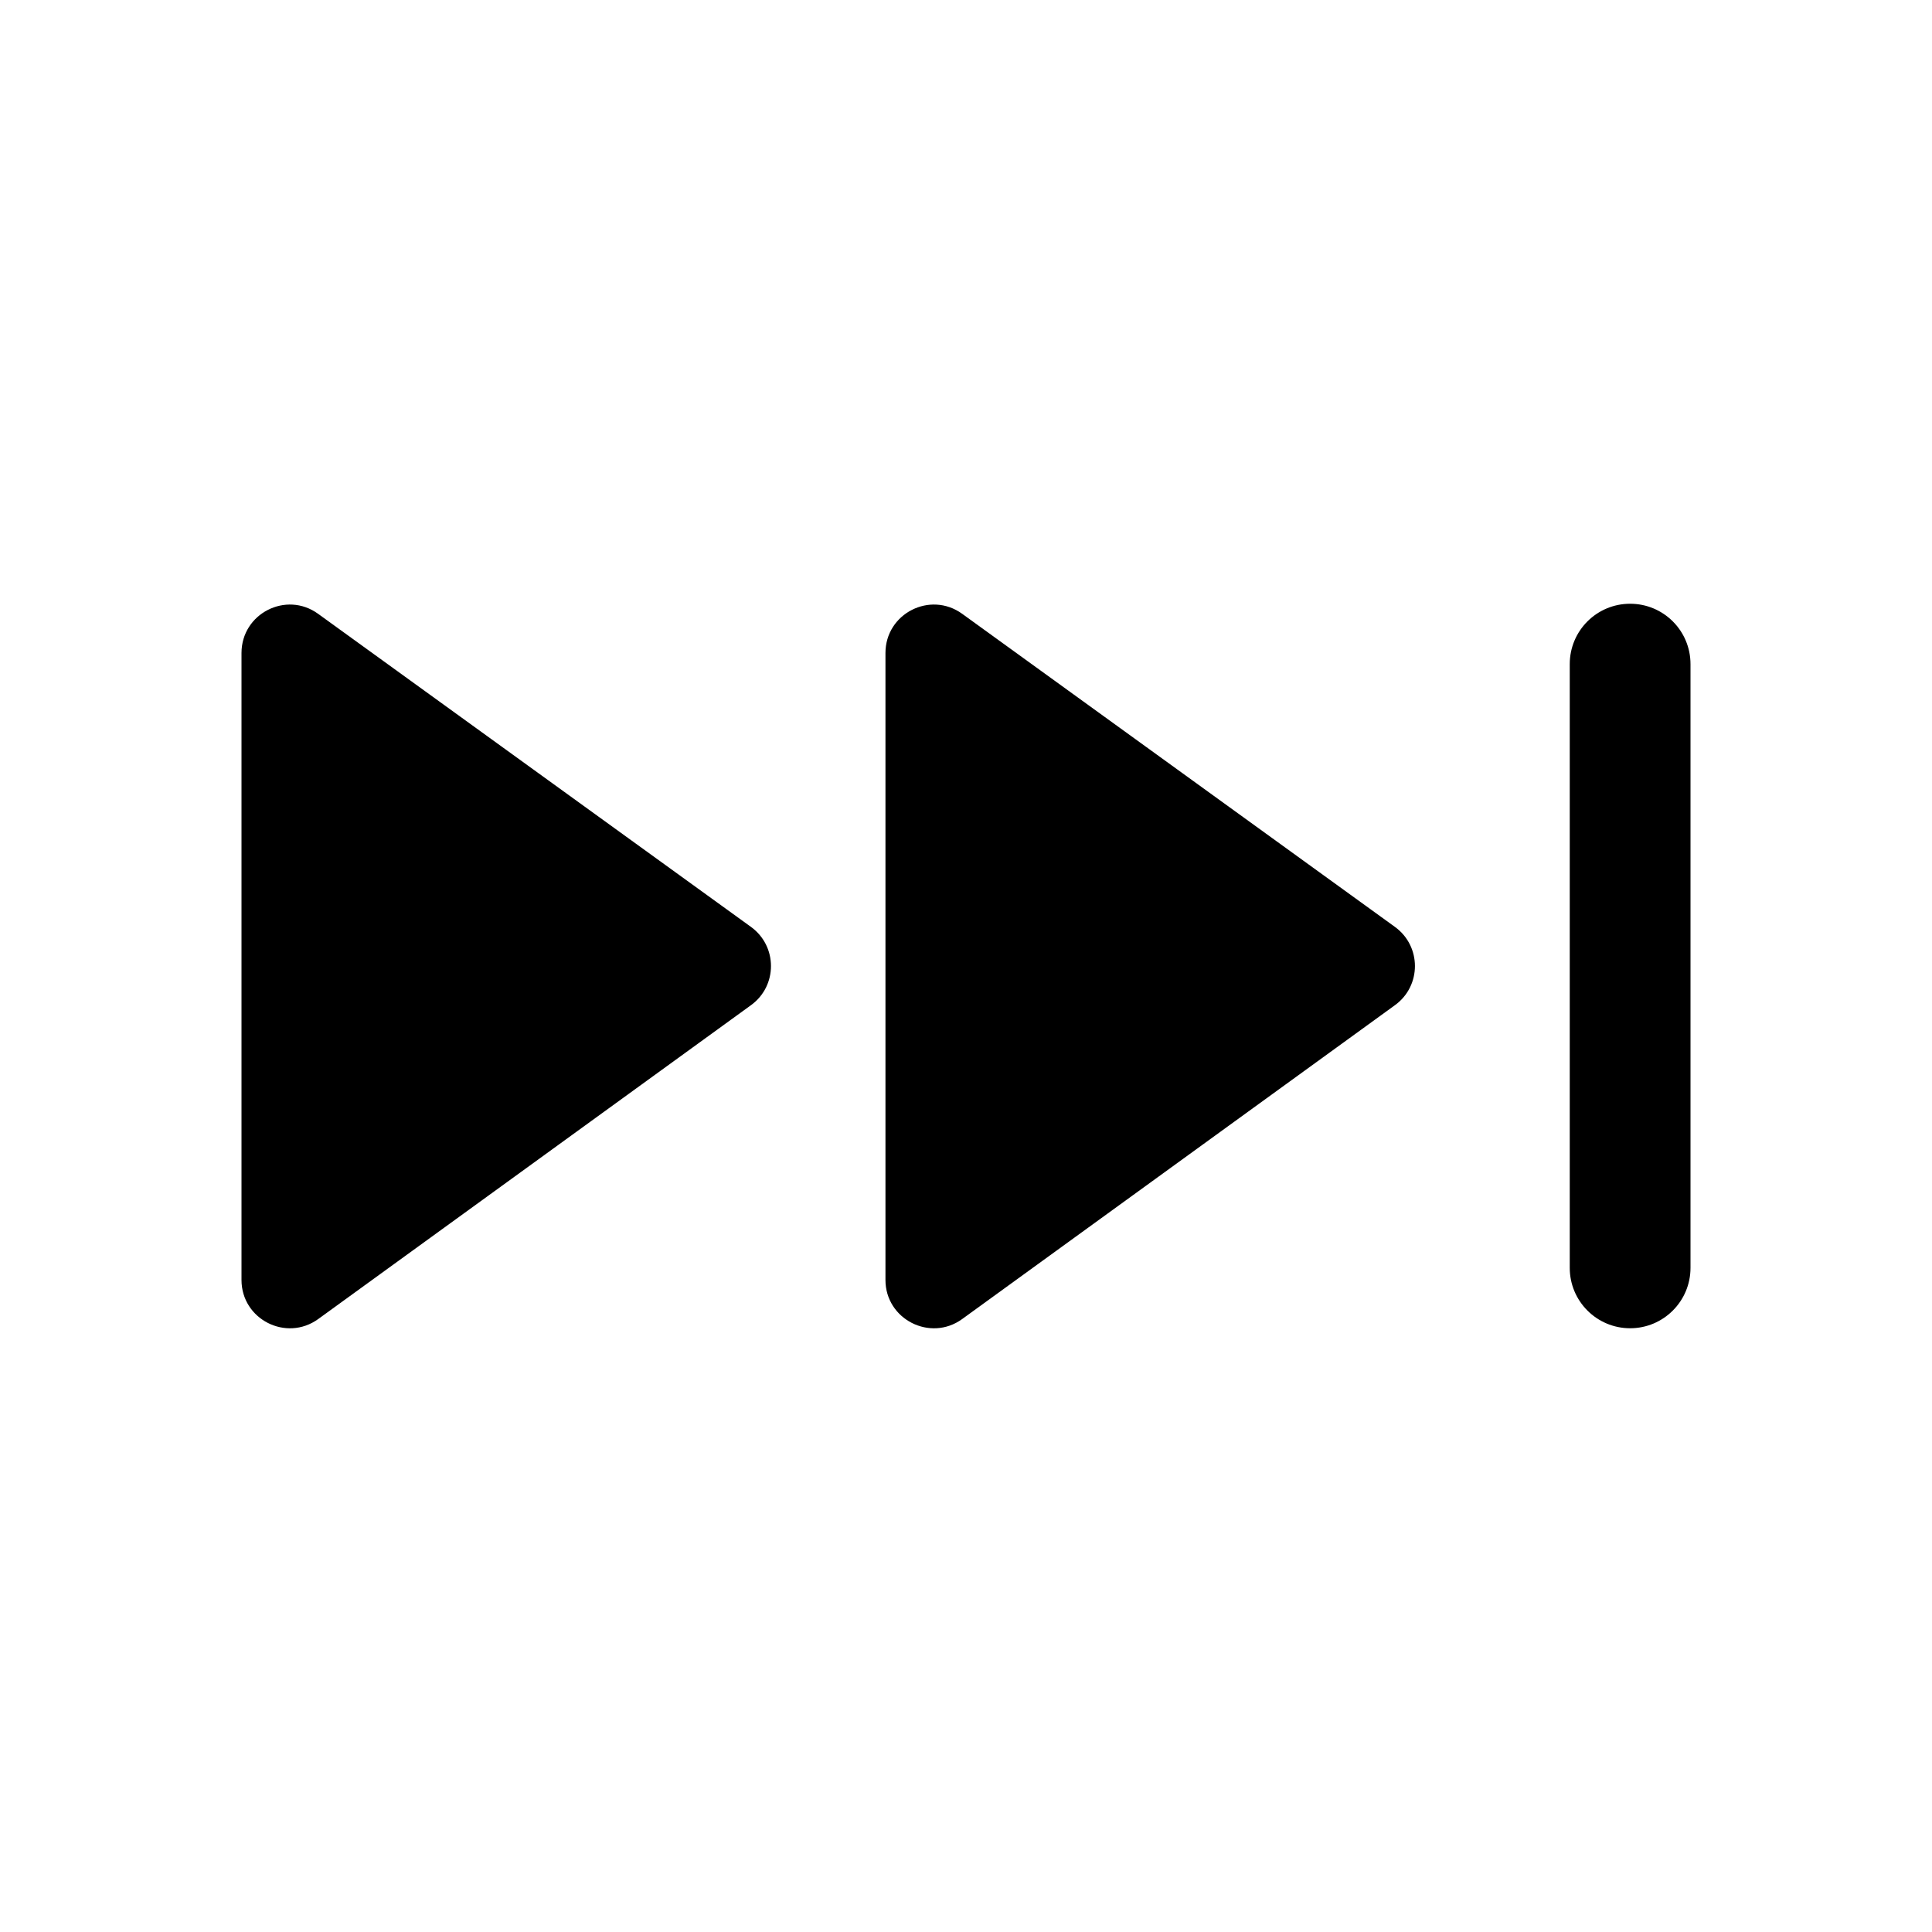 <svg viewBox="0 0 16 16" width="16" height="16"><path d="M6.219 7.676C6.44 7.836 6.44 8.164 6.22 8.324L2.635 10.924C2.37 11.115 2 10.926 2 10.6V5.408C2 5.081 2.37 4.892 2.634 5.083L6.219 7.676ZM11.552 7.676C11.773 7.836 11.773 8.164 11.553 8.324L7.968 10.924C7.704 11.115 7.333 10.926 7.333 10.6V5.408C7.333 5.081 7.703 4.892 7.968 5.083L11.552 7.676ZM14 5.5C14 5.223 13.776 5 13.5 5 13.224 5 13 5.223 13 5.5V10.5C13 10.776 13.224 11 13.5 11 13.776 11 14 10.776 14 10.5V5.5Z"></path></svg>